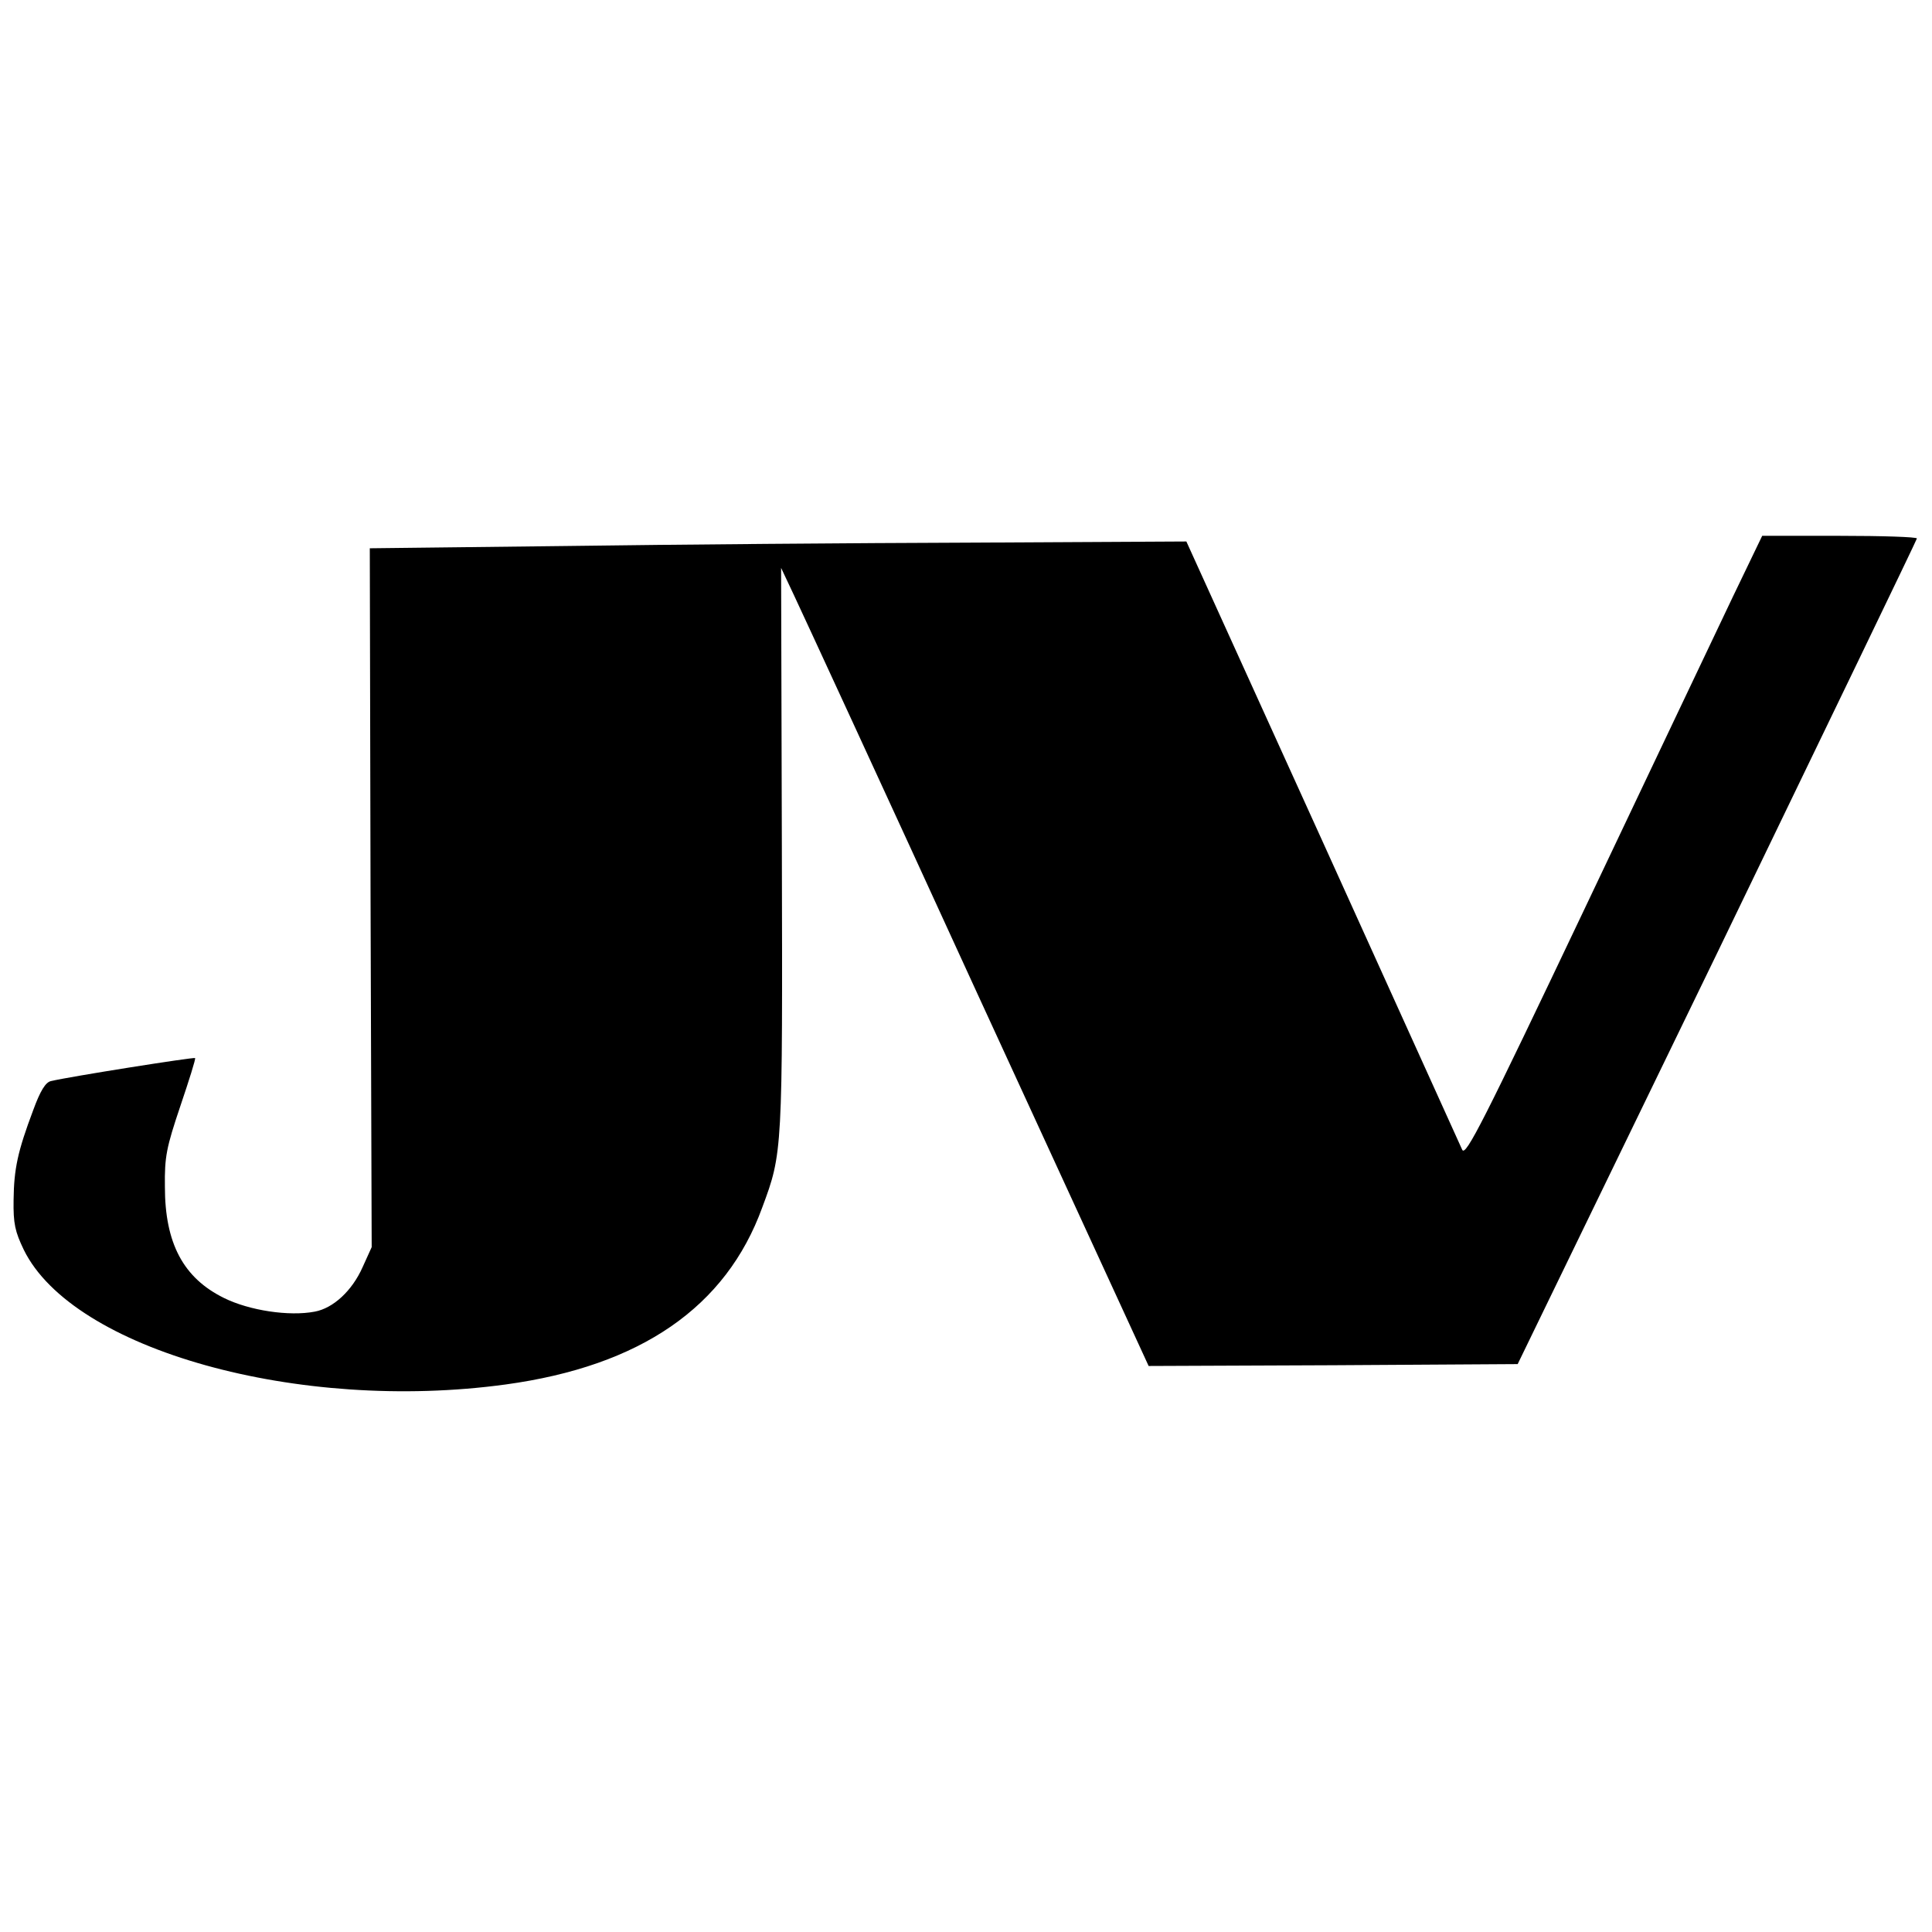 <?xml version="1.0" standalone="no"?>
<!DOCTYPE svg PUBLIC "-//W3C//DTD SVG 20010904//EN"
 "http://www.w3.org/TR/2001/REC-SVG-20010904/DTD/svg10.dtd">
<svg version="1.0" xmlns="http://www.w3.org/2000/svg"
 width="512pt" height="512pt" viewBox="0 0 512 512"
 preserveAspectRatio="xMidYMid meet">
<g transform="translate(0,512) scale(0.1,-0.1)"
fill="#000000" stroke="none">
<path d="M4592 3538 c-43 -90 -219 -461 -392 -825 -269 -566 -316 -659 -325
-640 -5 12 -172 379 -370 817 l-361 795 -564 -3 c-311 -1 -798 -5 -1083 -9
l-517 -6 2 -926 3 -926 -24 -53 c-28 -63 -78 -109 -127 -118 -68 -13 -173 3
-240 36 -108 53 -157 145 -157 295 -1 80 4 104 41 214 23 68 41 125 39 127 -3
3 -332 -49 -382 -61 -14 -3 -28 -25 -47 -77 -41 -109 -51 -155 -52 -238 -1
-63 4 -84 27 -132 130 -265 728 -432 1277 -357 358 49 584 205 680 469 54 145
54 147 52 950 l-2 745 33 -70 c18 -38 238 -514 487 -1058 l454 -987 489 2 489
3 529 1090 c290 600 528 1093 529 1098 0 4 -92 7 -205 7 l-205 0 -78 -162z"/>
</g>
</svg>
